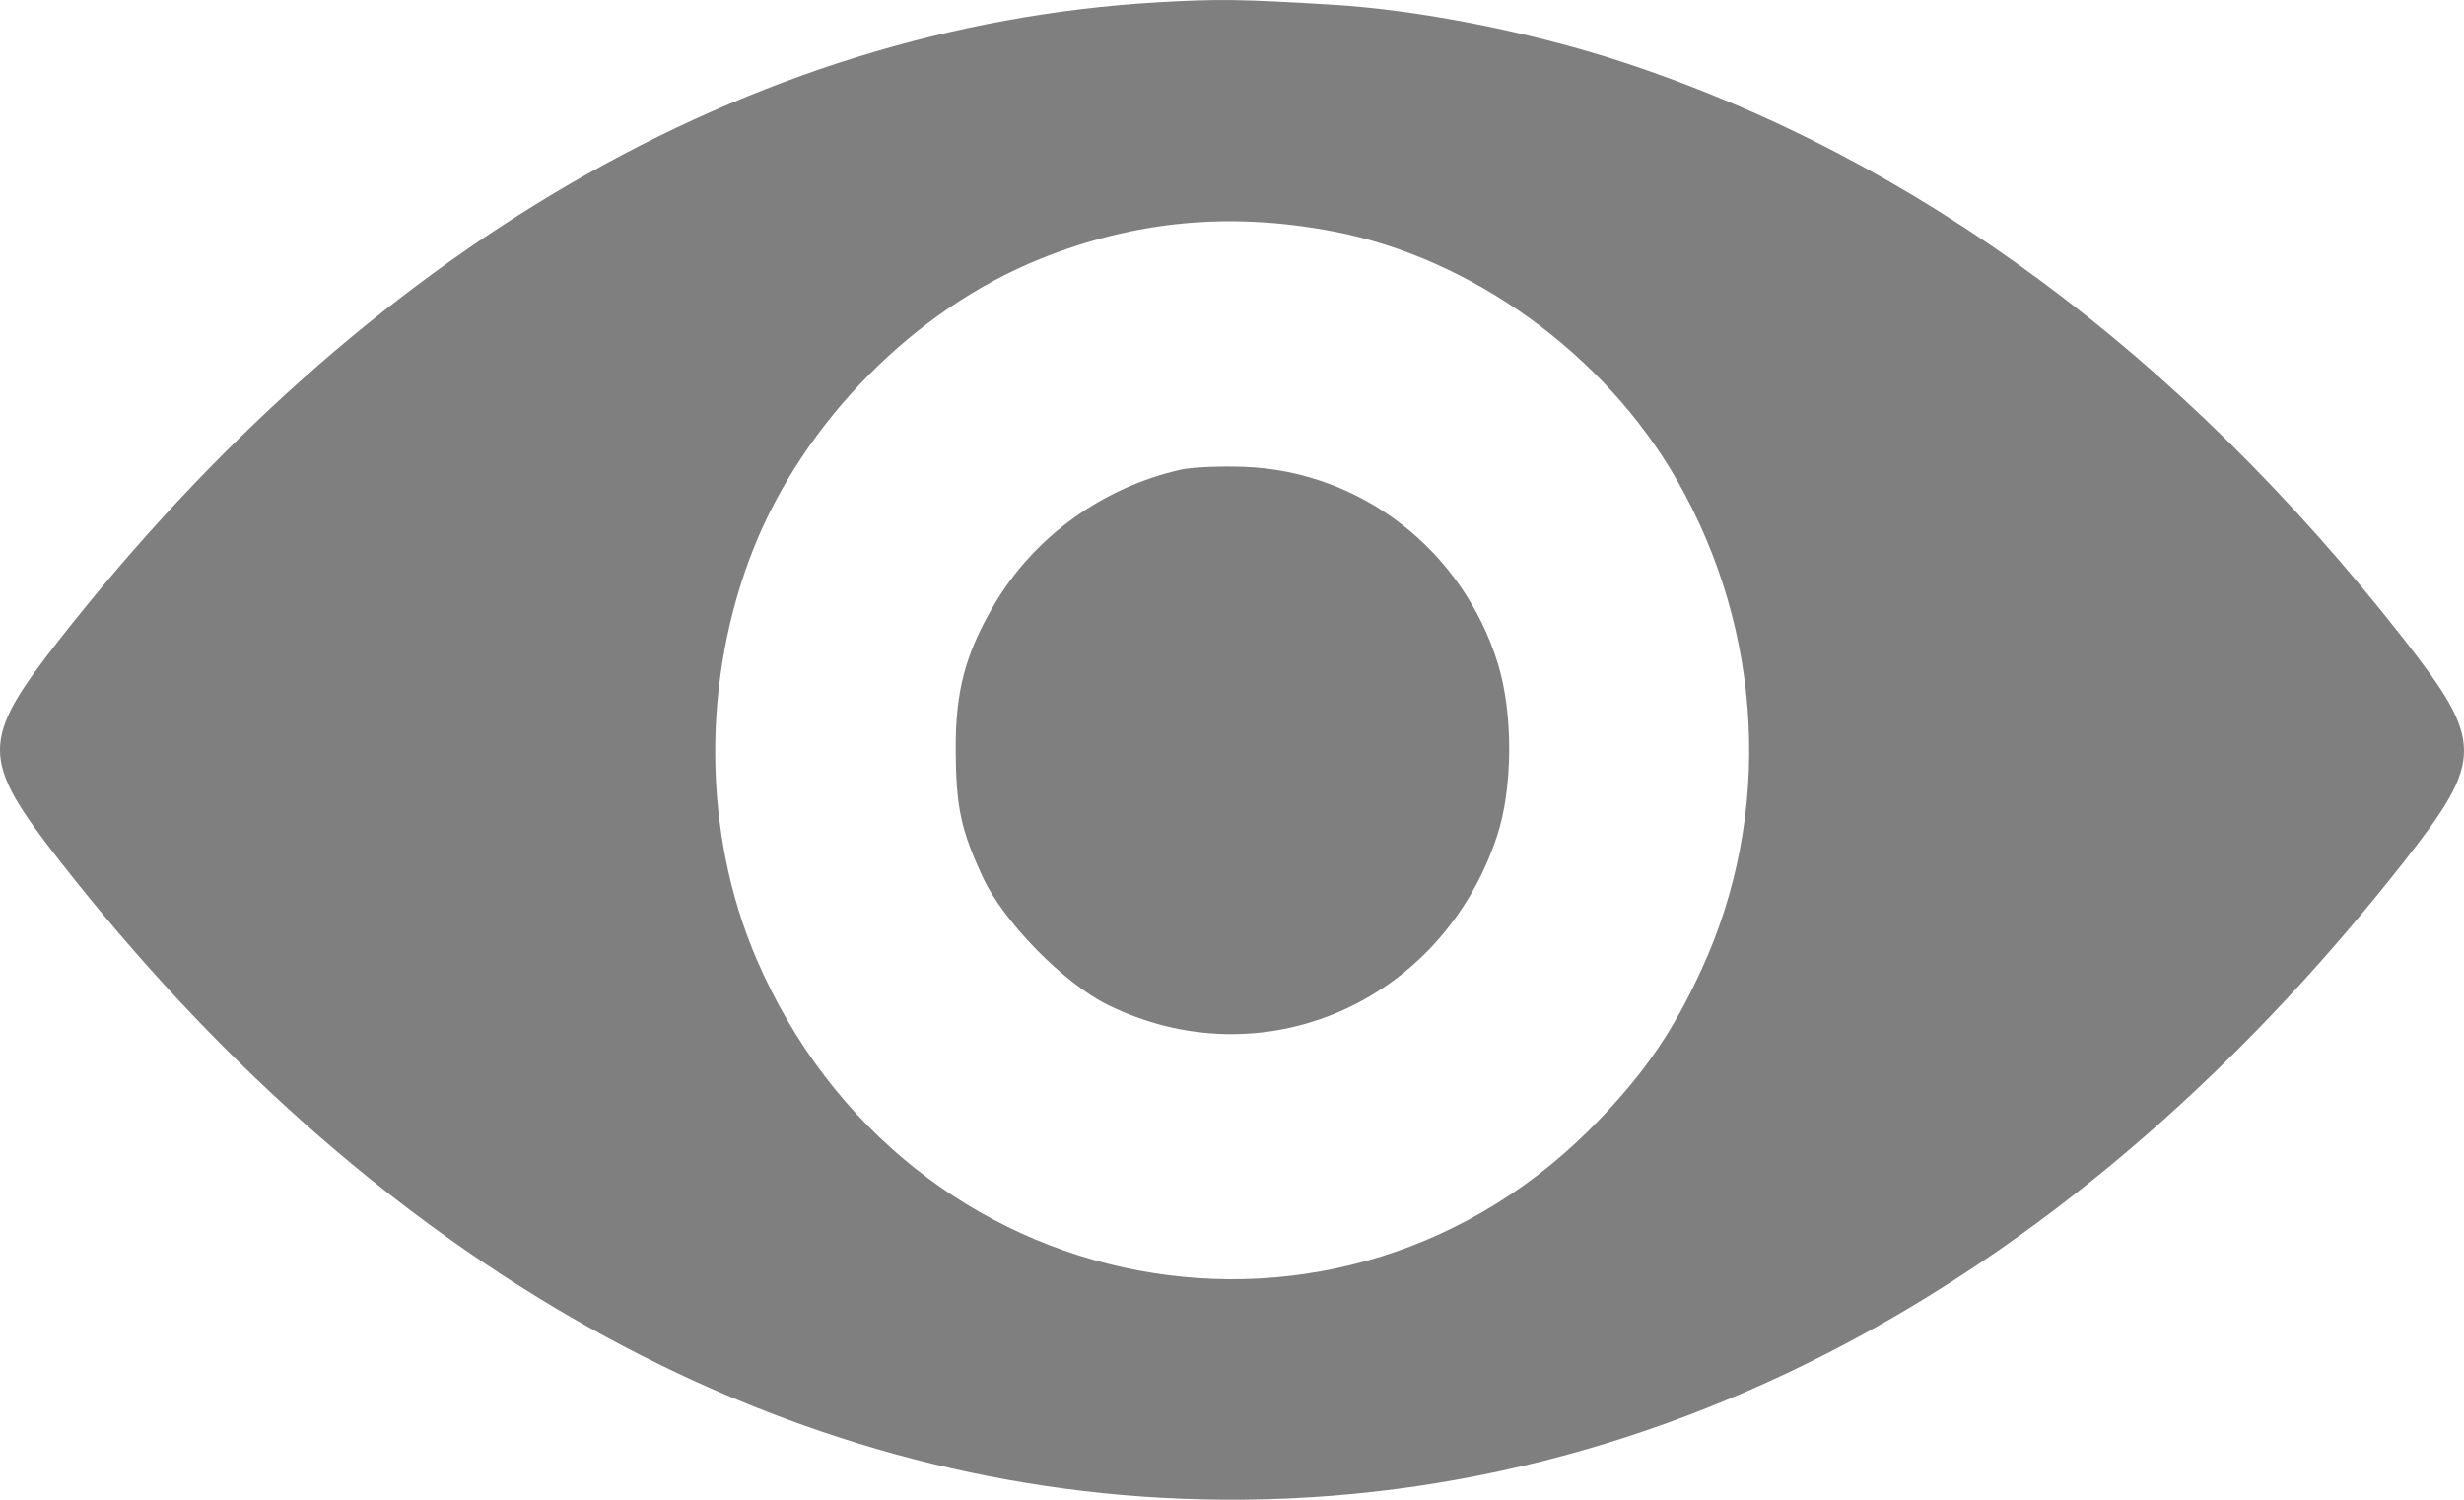 <svg width="23" height="14" viewBox="0 0 23 14" fill="none" xmlns="http://www.w3.org/2000/svg">
<path fill-rule="evenodd" clip-rule="evenodd" d="M10.797 0.022C7 0.246 3.416 2.327 0.558 5.966C-0.188 6.917 -0.187 7.085 0.566 8.047C3.417 11.689 7.014 13.768 10.829 13.981C15.147 14.222 19.227 12.135 22.442 8.041C23.188 7.091 23.187 6.922 22.434 5.961C20.351 3.3 17.873 1.473 15.133 0.575C14.281 0.297 13.25 0.093 12.443 0.044C11.563 -0.009 11.373 -0.011 10.797 0.022ZM12.45 2.161C13.741 2.41 14.981 3.308 15.653 4.481C16.464 5.896 16.549 7.607 15.881 9.054C15.621 9.618 15.372 9.985 14.943 10.438C12.542 12.968 8.452 12.195 7.059 8.946C6.557 7.774 6.548 6.342 7.034 5.12C7.508 3.931 8.537 2.89 9.707 2.418C10.596 2.059 11.486 1.976 12.45 2.161ZM11.028 4.383C10.298 4.545 9.652 5.011 9.281 5.643C9.009 6.107 8.918 6.452 8.921 7.004C8.924 7.536 8.97 7.751 9.178 8.197C9.37 8.607 9.928 9.176 10.337 9.379C11.778 10.091 13.455 9.366 13.973 7.808C14.122 7.362 14.126 6.663 13.983 6.198C13.656 5.137 12.704 4.397 11.612 4.358C11.39 4.35 11.127 4.361 11.028 4.383Z" fill="black" fill-opacity="0.5"/>
</svg>
